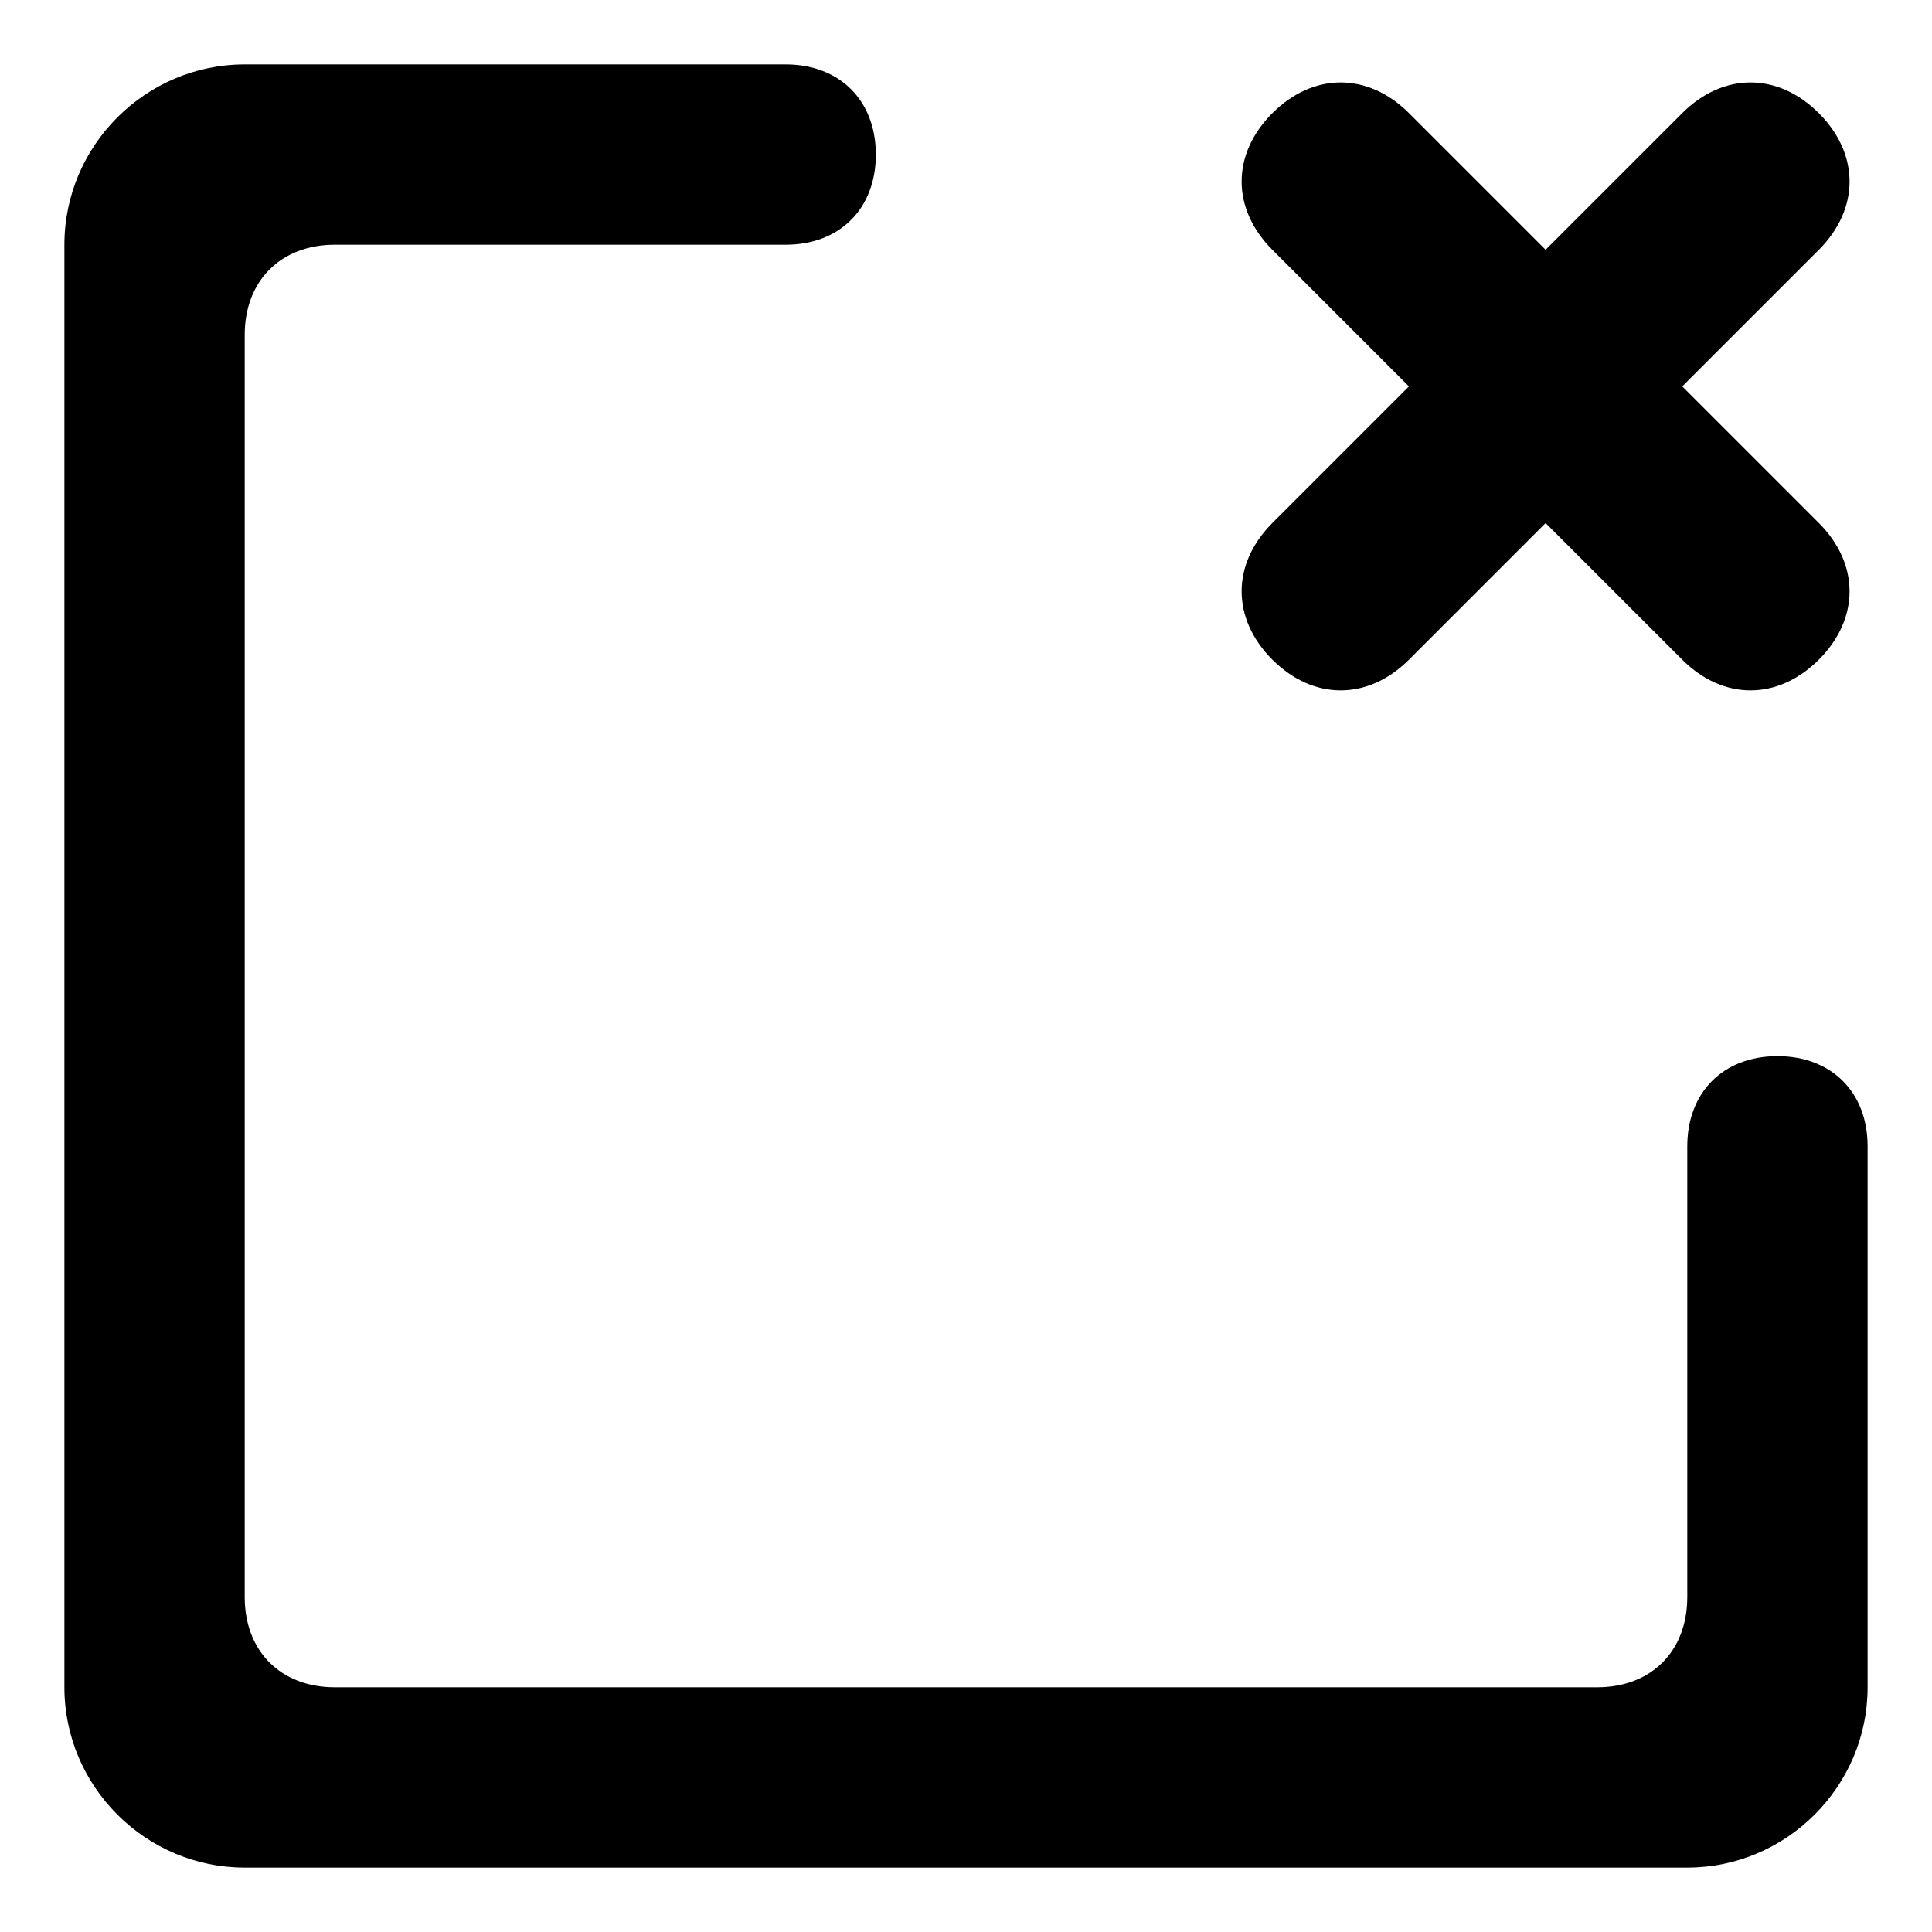 <svg width="30" height="30" viewBox="0 0 30 30" xmlns="http://www.w3.org/2000/svg">
<g clip-path="url(#clip0_1038_966)">
<path d="M13.6 2.4C13.6 3.24 13.04 3.8 12.2 3.8H5.2C4.36 3.8 3.8 4.36 3.8 5.2L3.8 24.8C3.8 25.64 4.36 26.2 5.2 26.2H24.8C25.64 26.2 26.2 25.64 26.2 24.8V17.8C26.2 16.96 26.76 16.4 27.6 16.4C28.44 16.4 29 16.96 29 17.8V26.2C29 27.74 27.74 29 26.2 29H3.8C2.26 29 1 27.74 1 26.2L1 3.8C1 2.26 2.26 1 3.8 1H12.2C13.04 1 13.6 1.56 13.6 2.4Z" fill="black"/>
<path d="M19.757 8.121L26.121 1.757C26.758 1.121 27.606 1.121 28.243 1.757C28.879 2.394 28.879 3.242 28.243 3.879L21.879 10.243C21.242 10.879 20.394 10.879 19.757 10.243C19.121 9.606 19.121 8.758 19.757 8.121ZM19.757 1.757C20.394 1.121 21.242 1.121 21.879 1.757L28.243 8.121C28.879 8.758 28.879 9.606 28.243 10.243C27.606 10.879 26.758 10.879 26.121 10.243L19.757 3.879C19.121 3.242 19.121 2.394 19.757 1.757Z" fill="black"/>
</g>
<defs>
<clipPath id="clip0_1038_966">
<rect width="30" height="30" fill="white" transform="matrix(0 -1 1 0 0 30)"/>
</clipPath>
</defs>
</svg>
